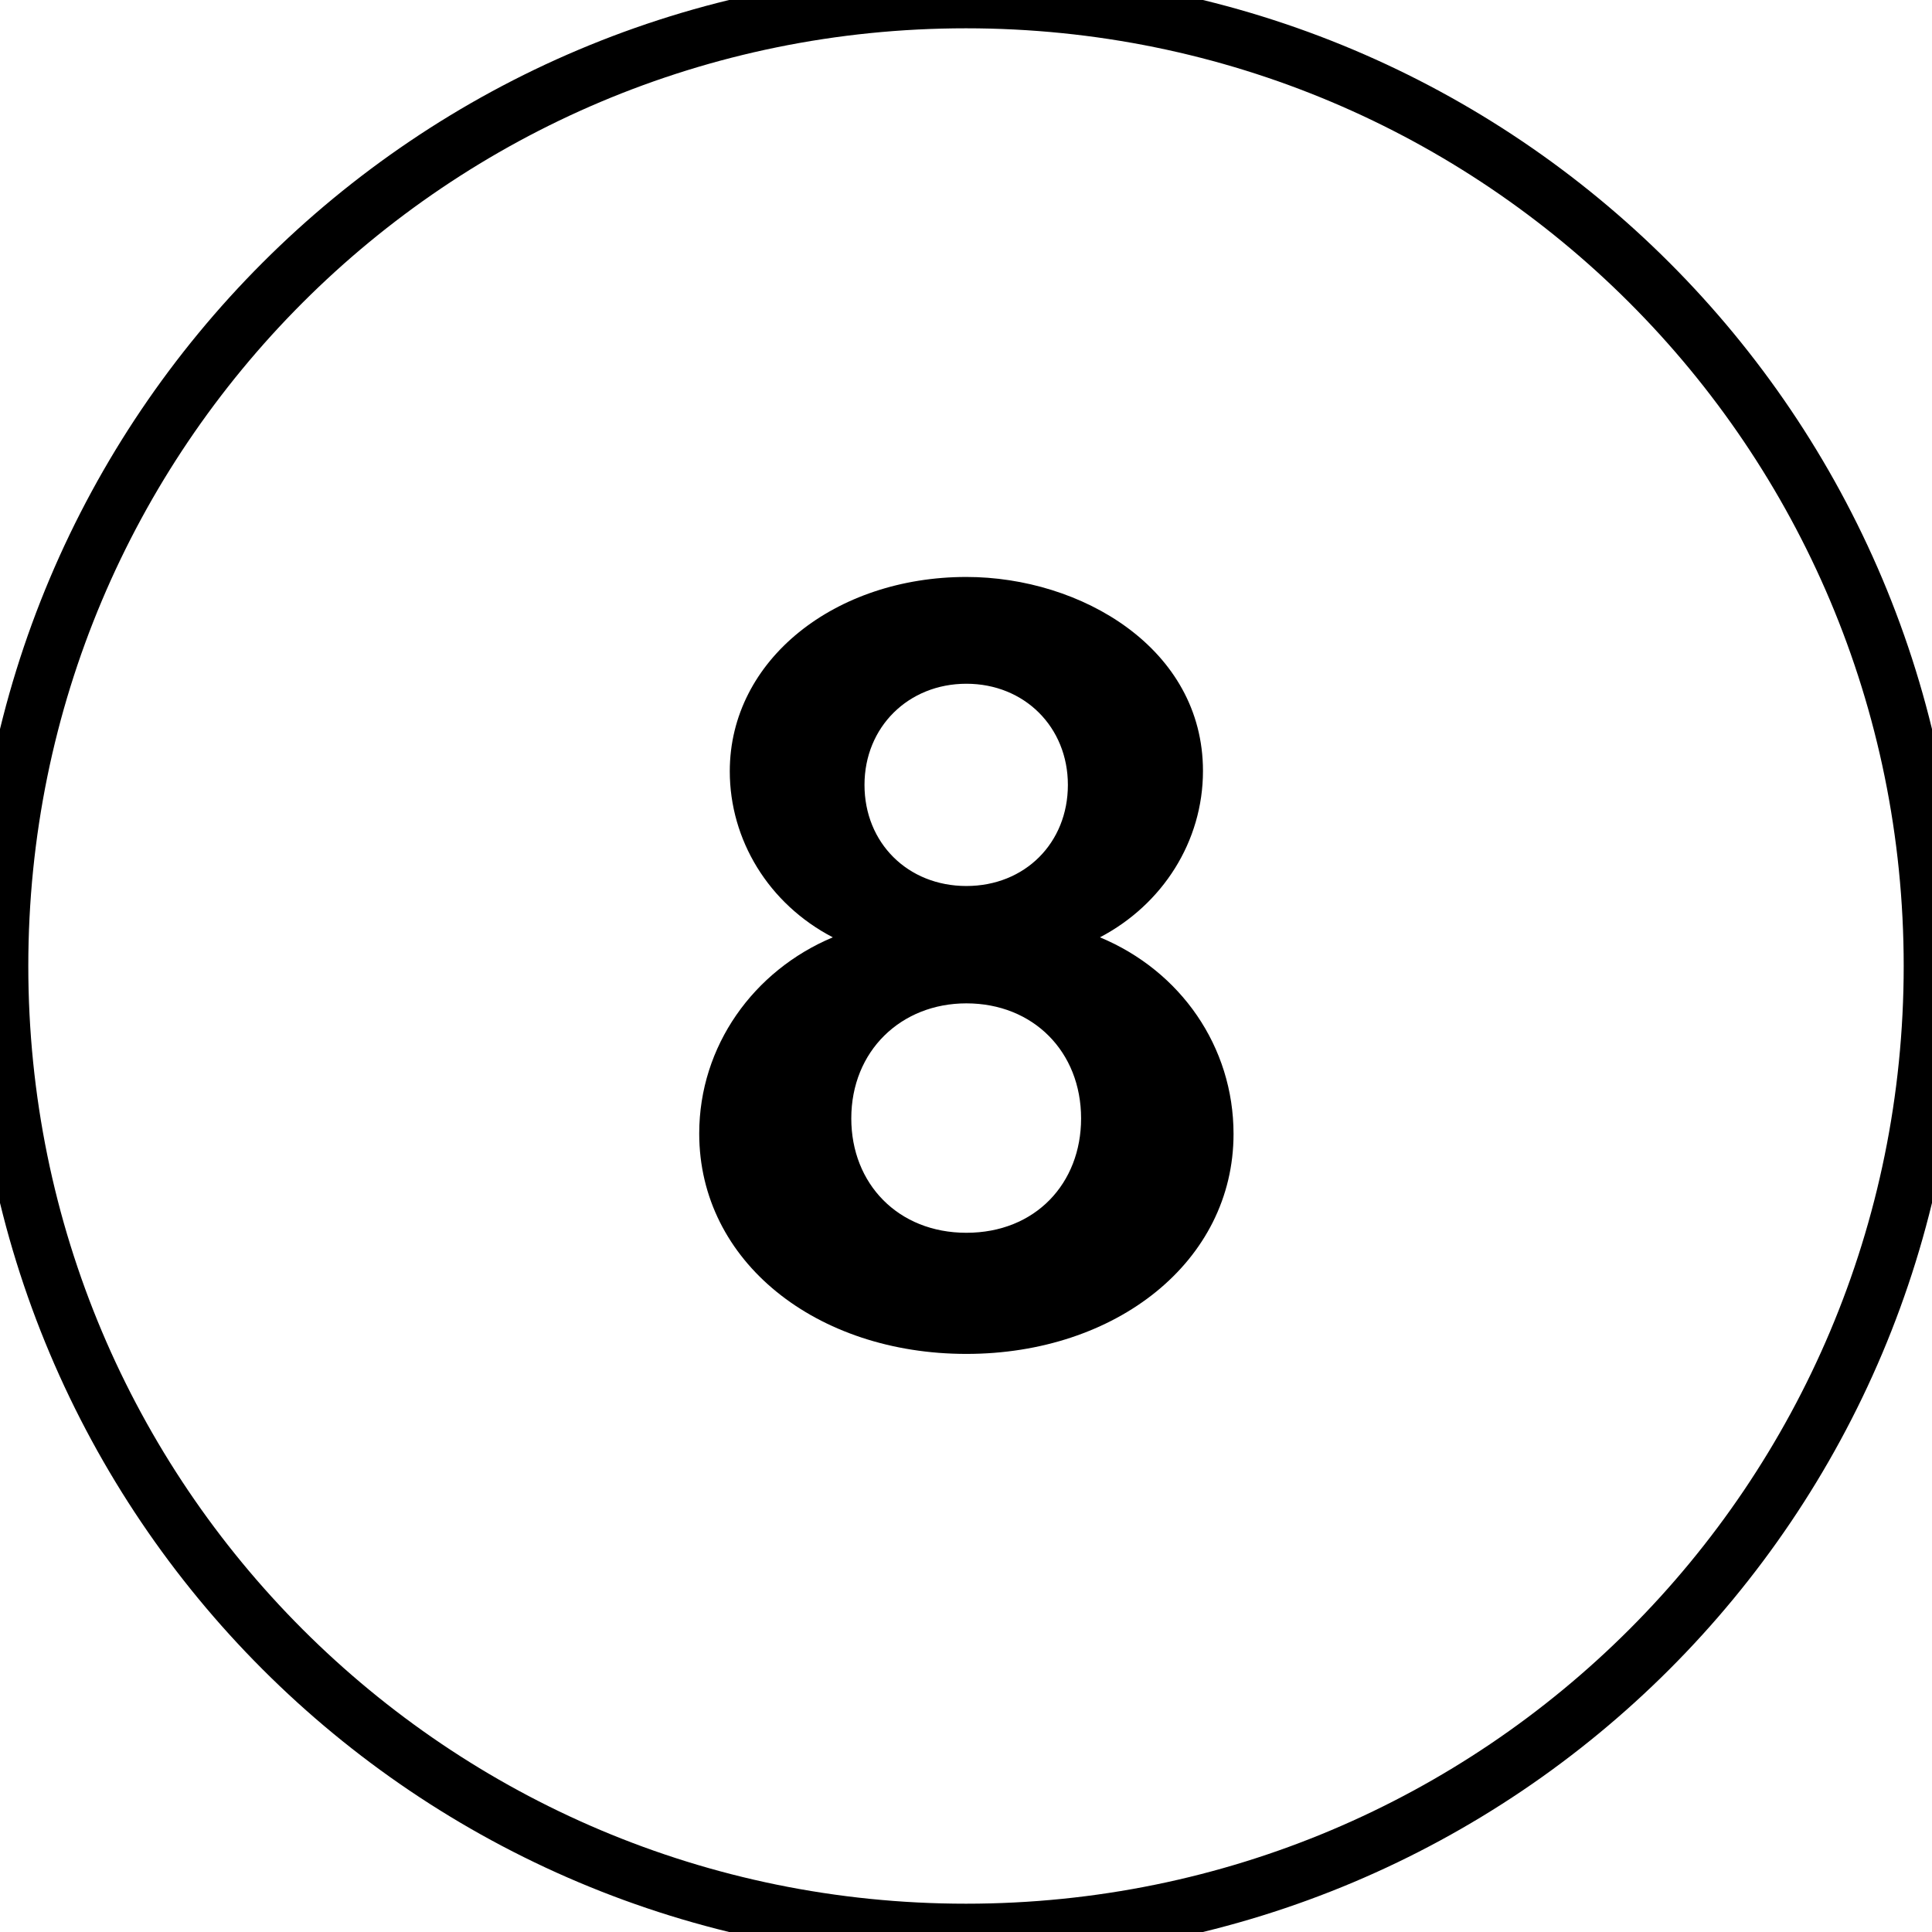 <svg version="1.2" xmlns="http://www.w3.org/2000/svg" viewBox="0 0 512 512" width="512" height="512">
	<title>Nowy projekt</title>
	<style>
		.s0 { fill: none;stroke: #000000;stroke-miterlimit:100;stroke-width: 15 } 
		.s1 { fill: #000000 } 
	</style>
	<path id="Kształt 1" class="s0" d="m256 512c-141.6 0-256-114.4-256-256 0-141.6 114.4-256 256-256 141.6 0 256 114.4 256 256 0 141.6-114.4 256-256 256z"/>
	<path id="Kształt 2" class="s1" d=""/>
	<path id="8" class="s1" aria-label="8"  d="m185.3 300.4c0 34 31.1 58.4 70.8 58.4 39.7 0 70.8-24.5 70.8-58.3 0-23.1-14-43.2-35.4-52.1 16.6-8.7 27.3-25.4 27.3-44.1 0-32.5-32.3-51.4-62.7-51.4-34.7 0-62.7 21.9-62.7 51.5 0 18.1 10.2 35.1 27.3 44-21 8.8-35.4 28.8-35.4 52zm70.8-34.5c17.7 0 30.4 12.8 30.4 30.5 0 17.2-12.1 30.3-30.4 30.3-18.1 0-30.5-13-30.5-30.3 0-17.9 13.2-30.5 30.5-30.5zm-27-57.9c0-15.3 11.6-26.8 27-26.8 15.4 0 26.9 11.5 26.9 26.8 0 15.4-11.4 26.8-26.9 26.8-15.5 0-27-11.4-27-26.8z"/>
</svg>